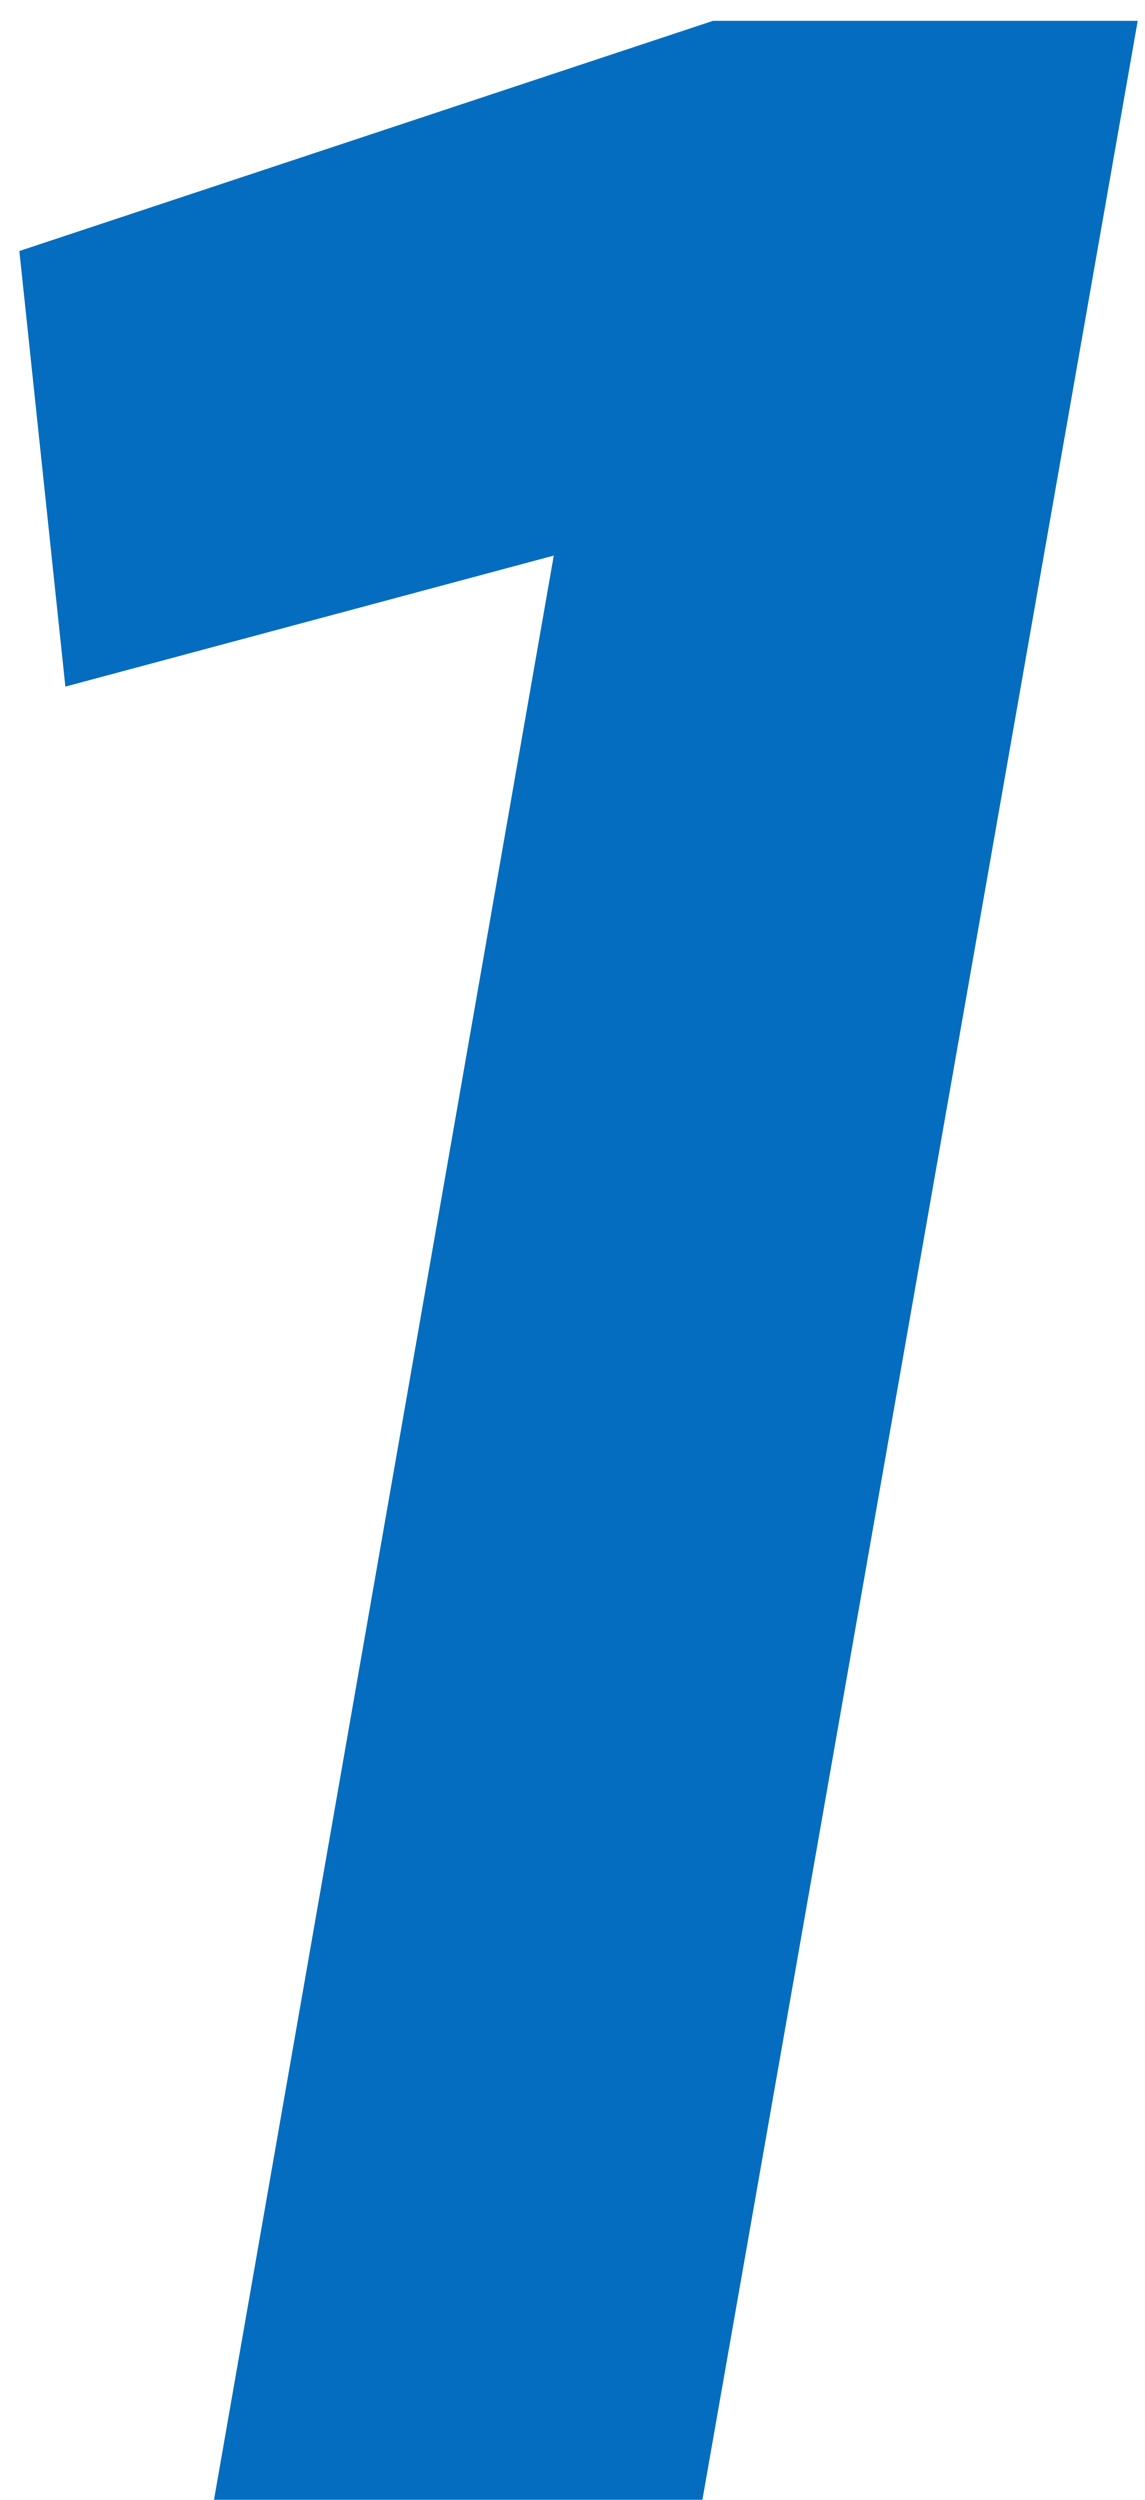<svg width="22" height="48" viewBox="0 0 22 48" fill="none" xmlns="http://www.w3.org/2000/svg">
<path d="M0.372 4.82L13.7 0.4H21.86L13.496 48H4.112L10.64 10.668L1.256 13.184L0.372 4.82Z" fill="#046DBF"/>
</svg>
